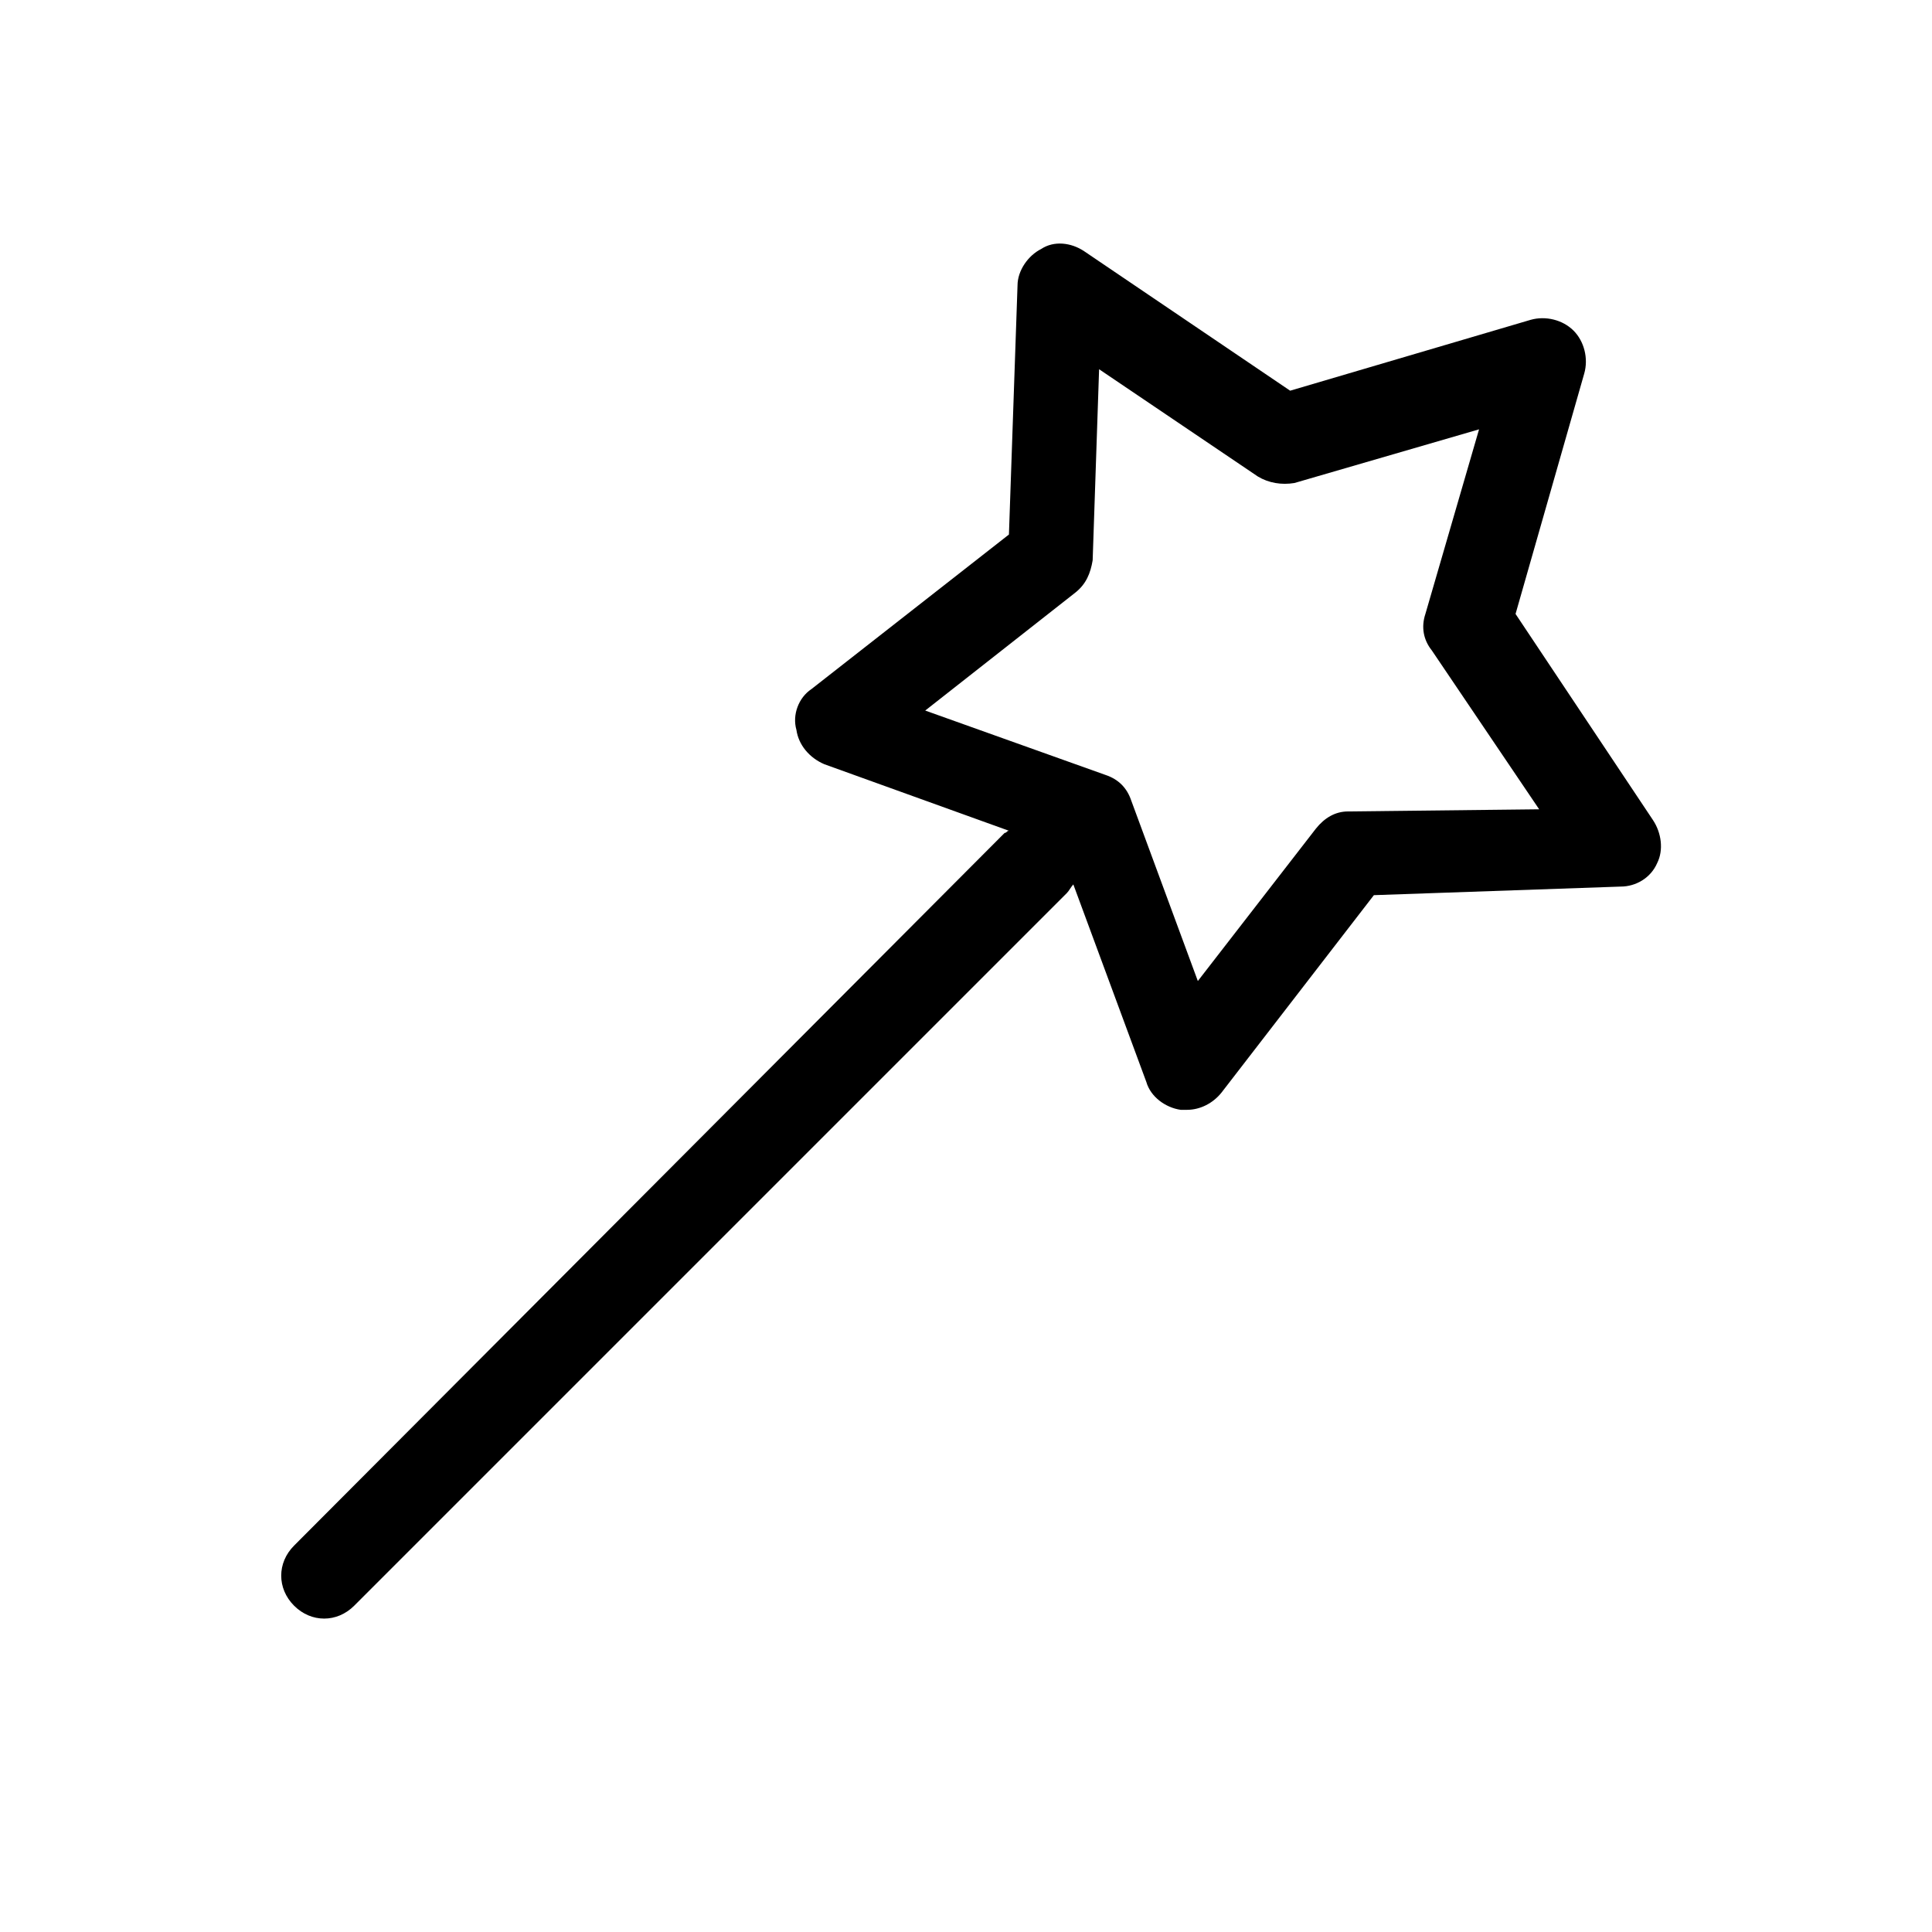 <svg xmlns="http://www.w3.org/2000/svg" xmlns:xlink="http://www.w3.org/1999/xlink" version="1.1" x="0px" y="0px" viewBox="0 0 90 90" enable-background="new 0 0 90 90" xml:space="preserve" style="max-width:100%" height="100%"><g style="" fill="currentColor"><path d="M77,38.2l-6.4-9.6l3.2-11.2c0.2-0.7,0-1.5-0.5-2c-0.5-0.5-1.3-0.7-2-0.5l-11.2,3.3l-9.6-6.5c-0.6-0.4-1.4-0.5-2-0.1   c-0.6,0.3-1.1,1-1.1,1.7L47,24.9l-9.2,7.2c-0.6,0.4-0.9,1.2-0.7,1.9c0.1,0.7,0.6,1.3,1.3,1.6l8.6,3.1c-0.1,0-0.1,0.1-0.2,0.1   L13.7,72c-0.8,0.8-0.8,2,0,2.8c0.4,0.4,0.9,0.6,1.4,0.6c0.5,0,1-0.2,1.4-0.6l33.2-33.2c0.1-0.1,0.2-0.3,0.3-0.4l3.4,9.2   c0.2,0.7,0.9,1.2,1.6,1.3c0.1,0,0.2,0,0.3,0c0.6,0,1.2-0.3,1.6-0.8l7.1-9.2l11.5-0.4c0.7,0,1.4-0.4,1.7-1.1   C77.5,39.6,77.4,38.8,77,38.2z M62.8,37.8c-0.6,0-1.1,0.3-1.5,0.8l-5.5,7.1l-3.1-8.4c-0.2-0.6-0.6-1-1.2-1.2l-8.4-3l7-5.5   c0.5-0.4,0.7-0.9,0.8-1.5l0.3-8.9l7.4,5c0.5,0.3,1.1,0.4,1.7,0.3l8.6-2.5l-2.5,8.6c-0.2,0.6-0.1,1.2,0.3,1.7l5,7.4L62.8,37.8z" style="" fill="currentColor"></path></g></svg>